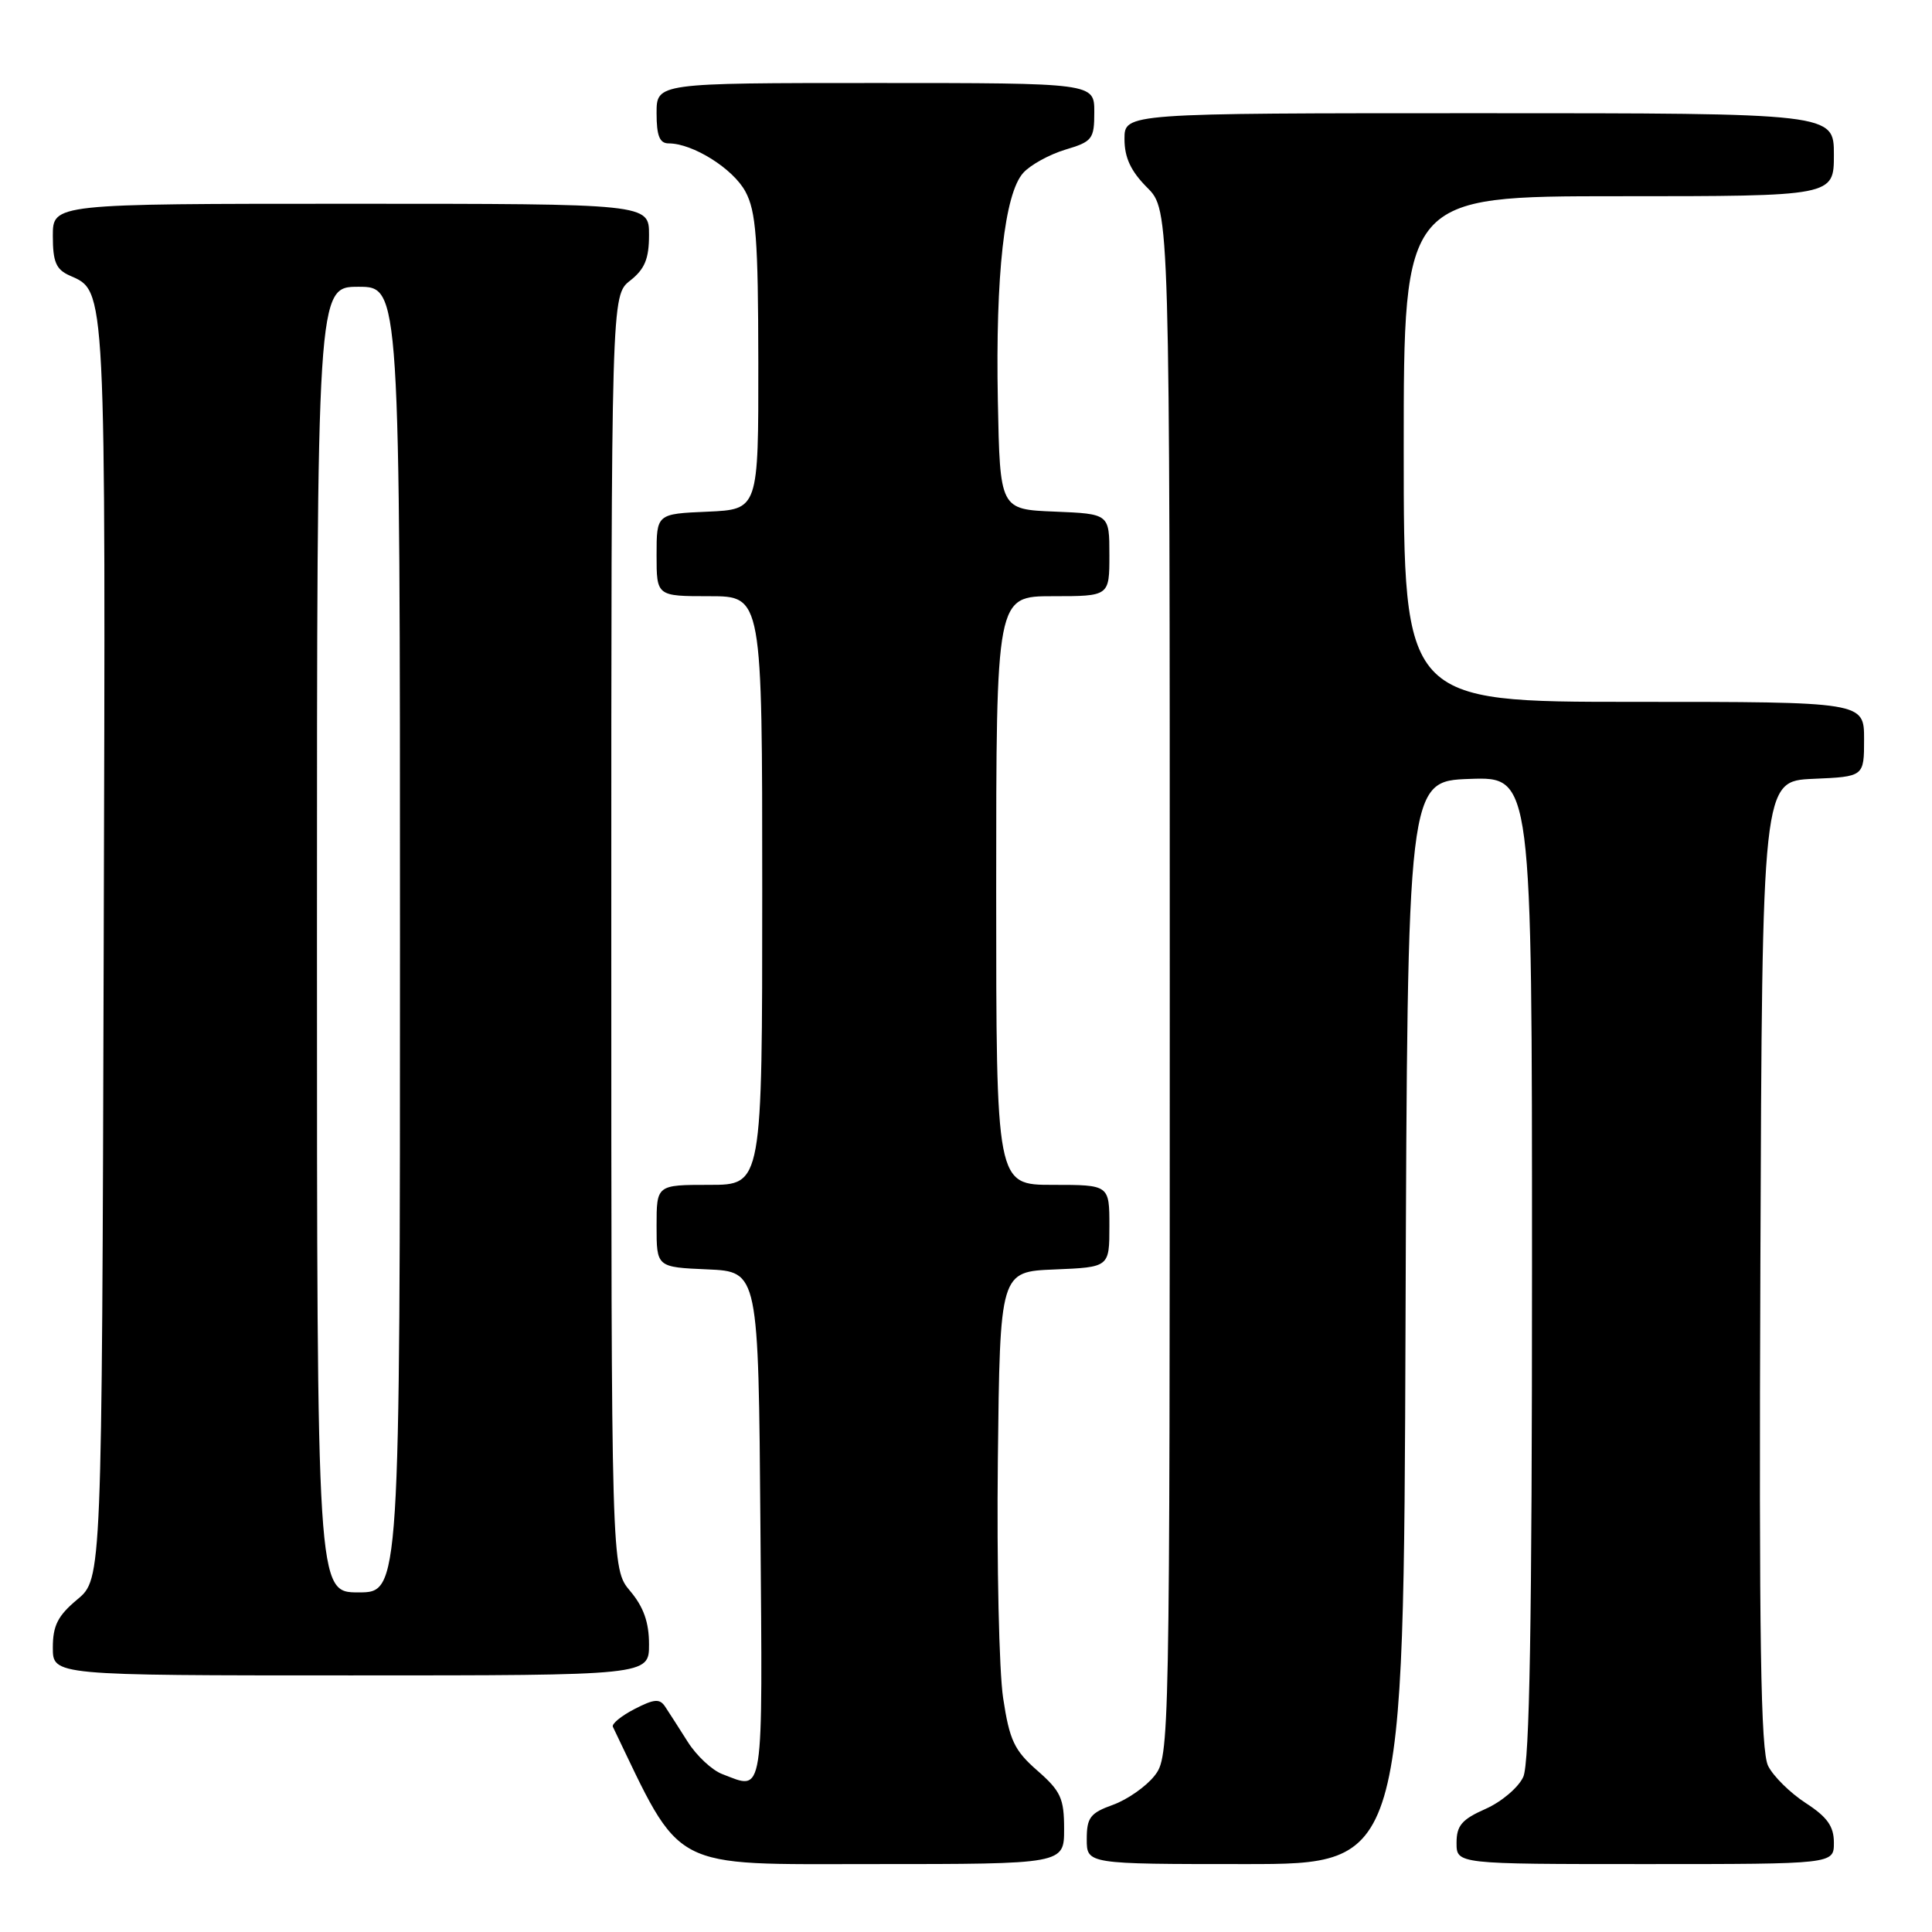 <?xml version="1.0" encoding="UTF-8" standalone="no"?>
<!DOCTYPE svg PUBLIC "-//W3C//DTD SVG 1.1//EN" "http://www.w3.org/Graphics/SVG/1.1/DTD/svg11.dtd" >
<svg xmlns="http://www.w3.org/2000/svg" xmlns:xlink="http://www.w3.org/1999/xlink" version="1.1" viewBox="0 0 256 256">
 <g >
 <path fill="currentColor"
d=" M 141.00 242.36 C 141.00 238.29 140.56 237.33 137.45 234.61 C 134.39 231.93 133.77 230.61 132.92 225.00 C 132.38 221.43 132.07 207.25 132.22 193.50 C 132.50 168.50 132.50 168.50 139.75 168.21 C 147.00 167.91 147.00 167.91 147.00 162.46 C 147.00 157.00 147.00 157.00 139.50 157.00 C 132.00 157.00 132.00 157.00 132.00 118.00 C 132.00 79.00 132.00 79.00 139.50 79.00 C 147.00 79.00 147.00 79.00 147.00 73.54 C 147.00 68.09 147.00 68.09 139.75 67.79 C 132.50 67.50 132.50 67.50 132.22 53.08 C 131.90 36.41 133.10 25.65 135.59 22.90 C 136.55 21.84 139.05 20.47 141.16 19.83 C 144.75 18.76 145.00 18.43 145.00 14.84 C 145.00 11.00 145.00 11.00 116.00 11.00 C 87.00 11.00 87.00 11.00 87.00 15.00 C 87.00 18.00 87.40 19.00 88.60 19.00 C 91.80 19.00 97.13 22.34 98.77 25.38 C 100.18 27.99 100.46 31.66 100.48 48.00 C 100.50 67.50 100.50 67.50 93.75 67.80 C 87.00 68.09 87.00 68.09 87.00 73.55 C 87.00 79.00 87.00 79.00 94.00 79.00 C 101.00 79.00 101.00 79.00 101.00 118.00 C 101.00 157.00 101.00 157.00 94.00 157.00 C 87.00 157.00 87.00 157.00 87.00 162.45 C 87.00 167.91 87.00 167.91 93.75 168.20 C 100.50 168.50 100.50 168.50 100.76 202.25 C 101.05 238.84 101.30 237.21 95.69 235.07 C 94.35 234.56 92.30 232.65 91.14 230.82 C 89.99 229.00 88.64 226.90 88.15 226.16 C 87.42 225.05 86.71 225.10 84.07 226.46 C 82.31 227.37 81.02 228.43 81.21 228.81 C 90.47 248.07 88.43 247.00 115.72 247.00 C 141.00 247.00 141.00 247.00 141.00 242.36 Z  M 186.24 175.25 C 186.50 103.50 186.50 103.50 194.75 103.21 C 203.00 102.92 203.00 102.92 203.00 167.91 C 203.00 215.08 202.68 233.60 201.84 235.45 C 201.20 236.85 198.95 238.76 196.84 239.69 C 193.70 241.08 193.00 241.90 193.00 244.19 C 193.00 247.00 193.00 247.00 218.00 247.00 C 243.00 247.00 243.00 247.00 243.00 244.17 C 243.00 242.00 242.13 240.77 239.28 238.92 C 237.23 237.59 234.98 235.38 234.29 234.00 C 233.30 232.05 233.07 217.50 233.26 167.50 C 233.50 103.50 233.50 103.50 240.25 103.20 C 247.00 102.91 247.00 102.91 247.00 97.95 C 247.00 93.00 247.00 93.00 216.50 93.00 C 186.00 93.00 186.00 93.00 186.00 59.50 C 186.00 26.00 186.00 26.00 214.50 26.00 C 243.00 26.00 243.00 26.00 243.00 20.50 C 243.00 15.00 243.00 15.00 196.00 15.00 C 149.00 15.00 149.00 15.00 149.00 18.42 C 149.00 20.89 149.84 22.68 152.00 24.85 C 155.00 27.85 155.00 27.85 155.00 130.29 C 155.00 231.73 154.98 232.76 152.97 235.31 C 151.85 236.73 149.38 238.46 147.47 239.15 C 144.46 240.23 144.00 240.84 144.00 243.70 C 144.00 247.00 144.00 247.00 164.99 247.00 C 185.99 247.00 185.99 247.00 186.24 175.25 Z  M 86.00 217.89 C 86.00 214.97 85.28 212.93 83.50 210.82 C 81.00 207.85 81.00 207.85 81.00 123.50 C 81.00 39.15 81.00 39.15 83.50 37.18 C 85.44 35.65 86.00 34.29 86.00 31.11 C 86.00 27.00 86.00 27.00 46.50 27.00 C 7.00 27.00 7.00 27.00 7.00 31.26 C 7.00 34.71 7.43 35.71 9.23 36.51 C 14.08 38.66 14.00 37.10 13.74 125.86 C 13.50 209.22 13.50 209.22 10.25 211.93 C 7.66 214.09 7.00 215.40 7.00 218.32 C 7.00 222.00 7.00 222.00 46.50 222.00 C 86.00 222.00 86.00 222.00 86.00 217.89 Z  M 42.00 124.50 C 42.00 38.00 42.00 38.00 47.50 38.00 C 53.00 38.00 53.00 38.00 53.00 124.50 C 53.00 211.00 53.00 211.00 47.50 211.00 C 42.00 211.00 42.00 211.00 42.00 124.50 Z "/>
</g>
</svg>